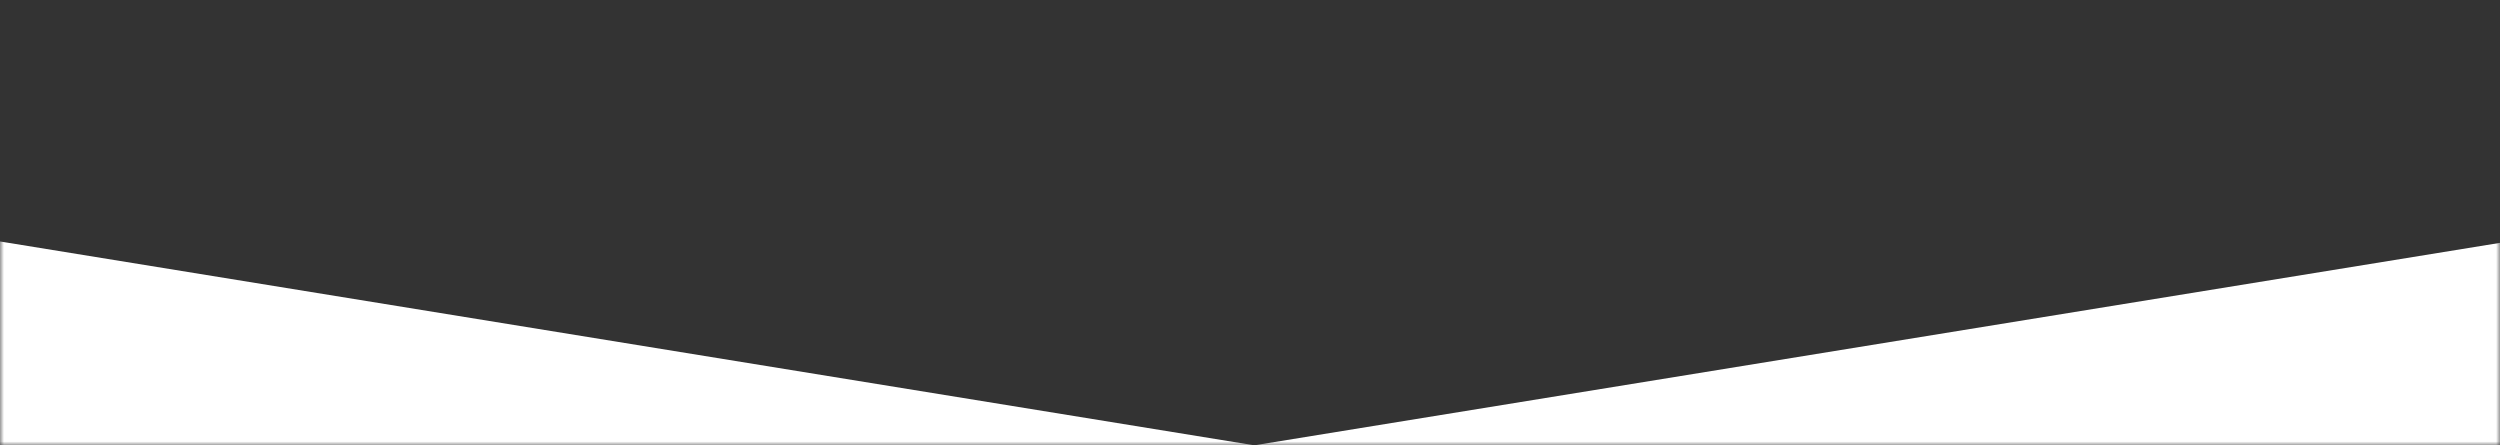 <svg width="320" height="57" fill="none" xmlns="http://www.w3.org/2000/svg"><rect width="100%" height="100%" fill="#333333" stroke="none"/><mask id="a" style="mask-type:alpha" maskUnits="userSpaceOnUse" x="0" y="0" width="320" height="57"><path fill="#C4C4C4" d="M0 0h320v57H0z"/></mask><g mask="url(#a)" fill="#fff"><path d="M-190.171 23.7-440 0v57h600.55L-190.171 0v23.7Zm701.442 0V0L160.55 57H761V0L511.271 23.7Z"/></g></svg>